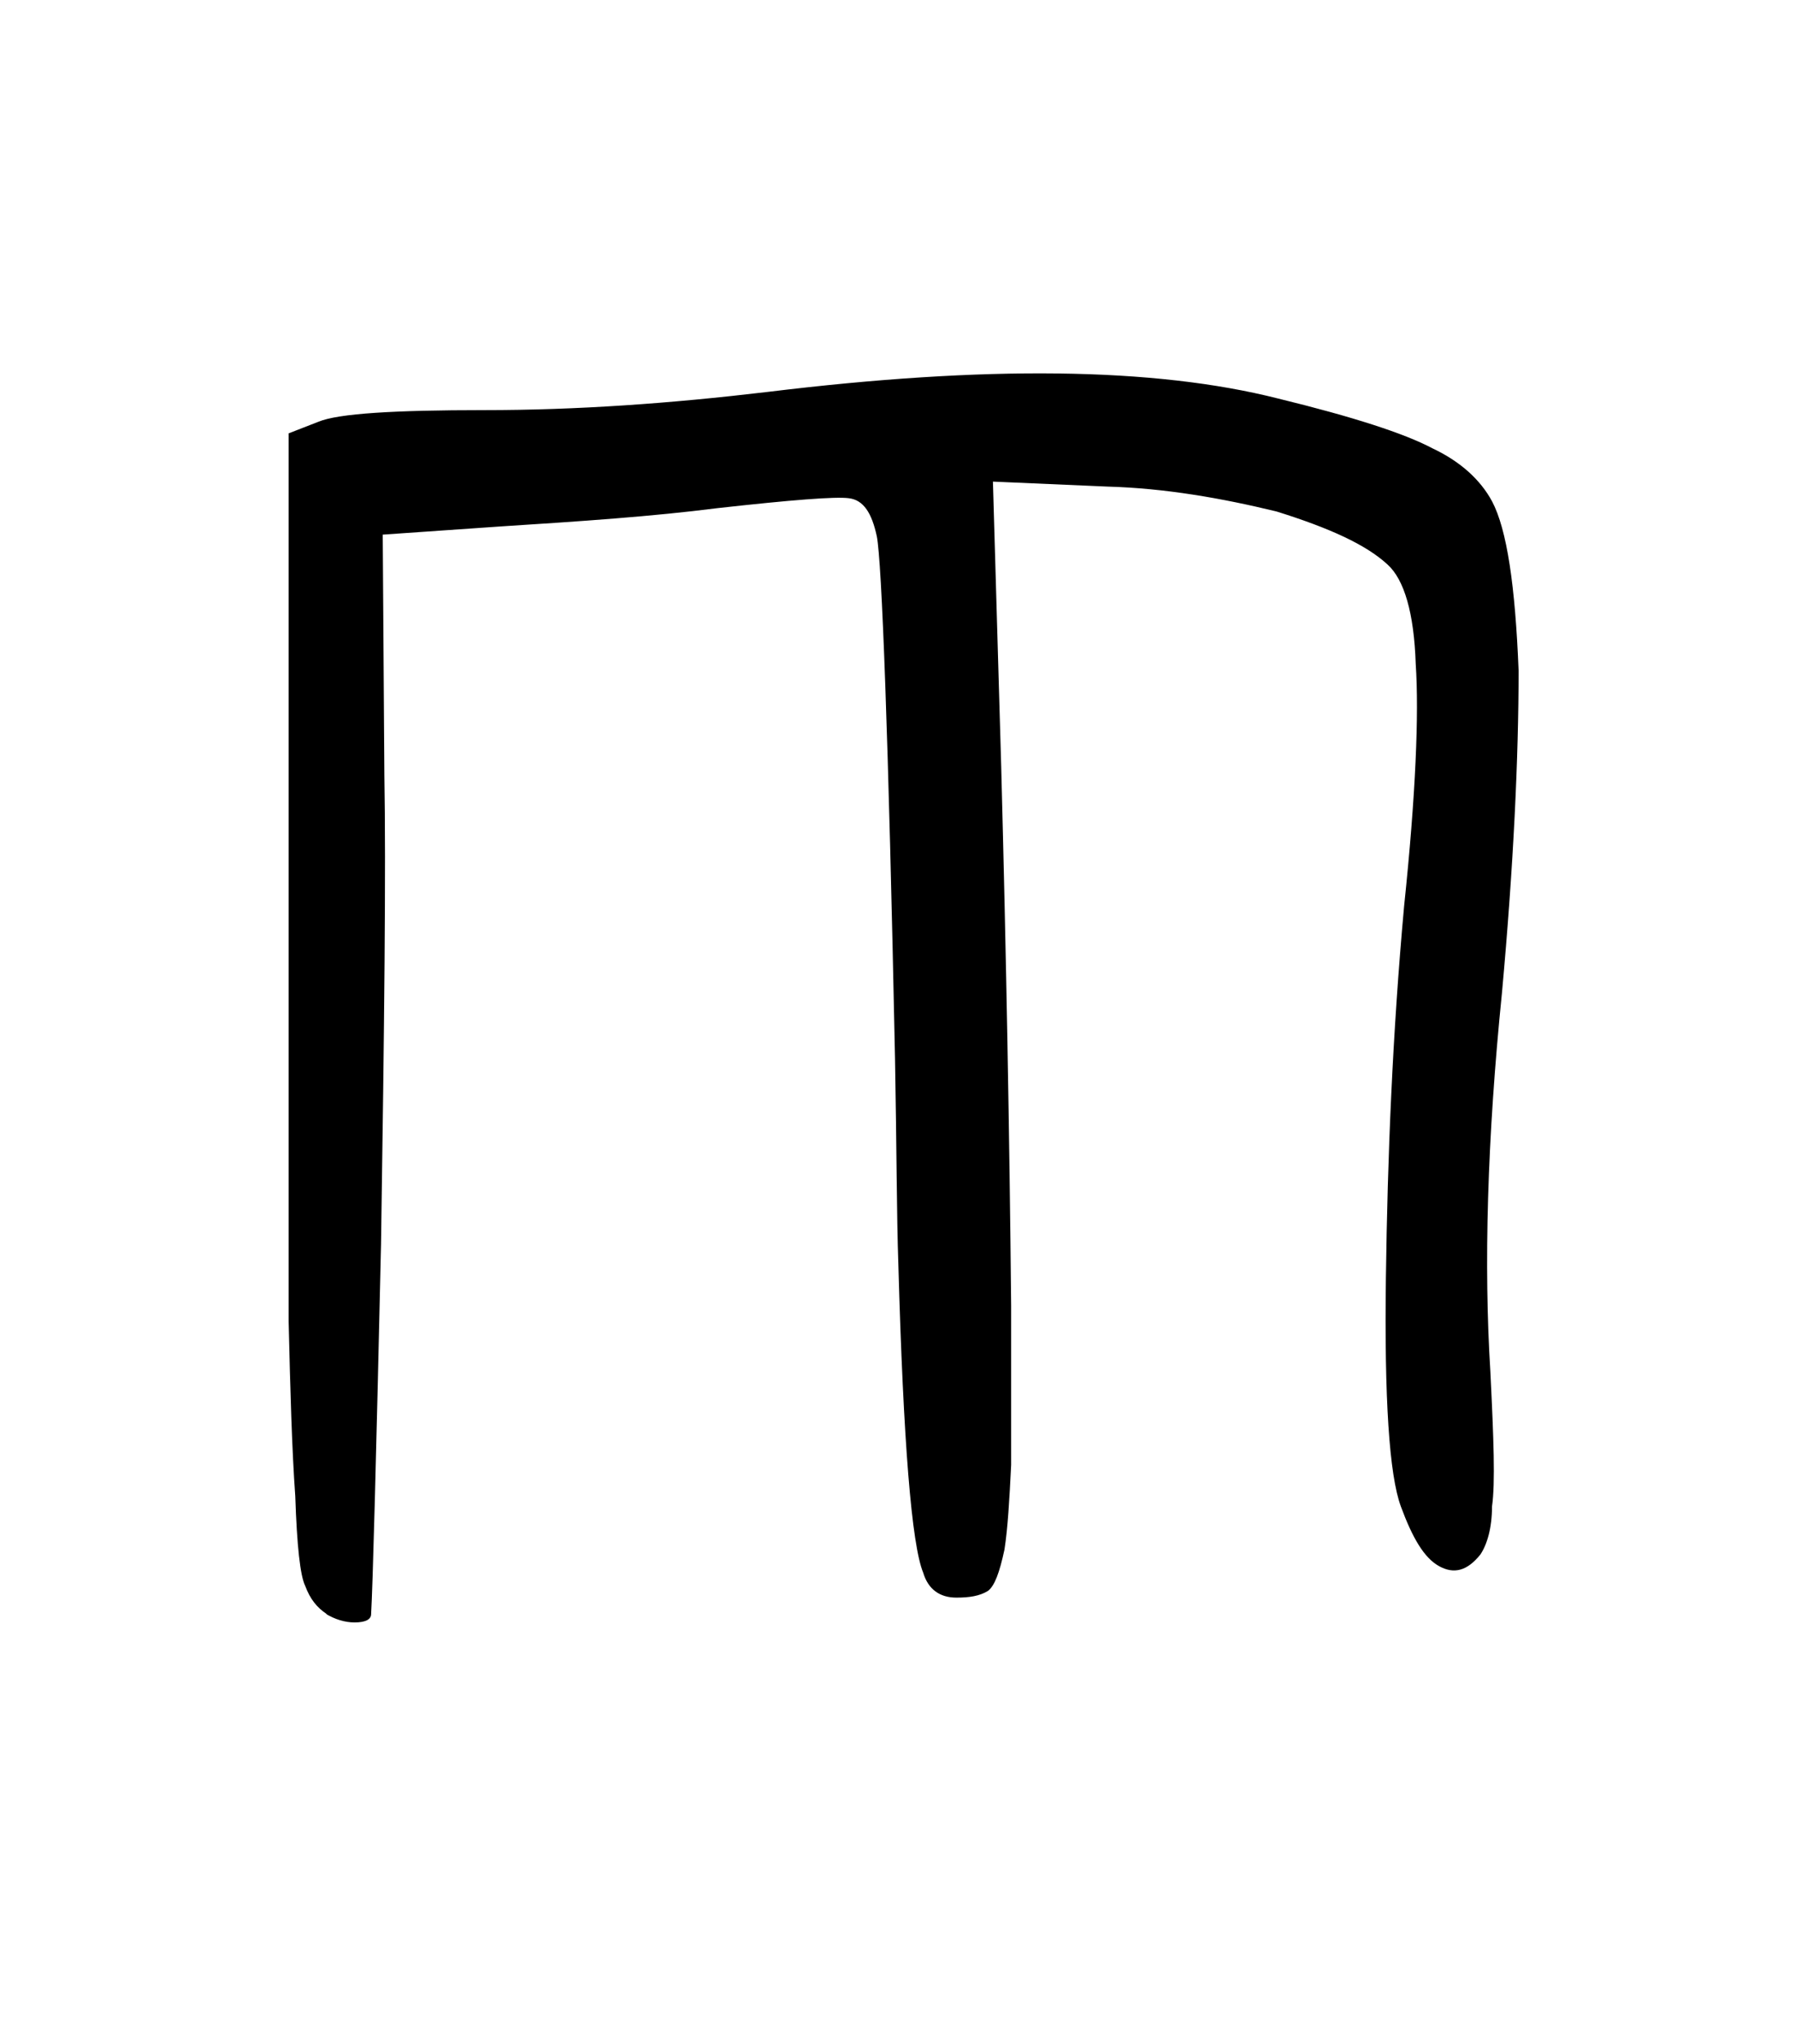 <svg width="27.502mm" height="31.312mm" version="1.1" viewBox="0 0 27.502 31.312" xmlns="http://www.w3.org/2000/svg">
 <g transform="translate(1235.3 -50.718)">
  <g stroke-width=".265" style="font-feature-settings:normal;font-variant-caps:normal;font-variant-ligatures:normal;font-variant-numeric:normal" aria-label="">
   <path d="m-1230.3 75.442c0.127 0.076 0.279 0.127 0.432 0.127 0.178 0 0.254-0.051 0.254-0.127 0.025-0.432 0.076-2.311 0.152-5.664 0.051-3.378 0.076-5.766 0.051-7.188l-0.025-3.683 1.829-0.127c1.194-0.076 2.311-0.152 3.302-0.279 1.143-0.127 1.803-0.178 2.007-0.152 0.229 0.025 0.356 0.229 0.432 0.584 0.076 0.381 0.178 3.048 0.279 8.001 0.025 1.346 0.025 2.413 0.051 3.15 0.076 2.718 0.203 4.293 0.381 4.724 0.076 0.254 0.254 0.381 0.508 0.381 0.203 0 0.356-0.025 0.483-0.102 0.102-0.076 0.178-0.279 0.254-0.635 0.051-0.33 0.076-0.762 0.102-1.295v-2.438c-0.025-2.642-0.076-5.385-0.152-8.255l-0.127-4.369 1.753 0.076c0.889 0.025 1.753 0.178 2.591 0.381 0.813 0.254 1.372 0.508 1.702 0.813 0.254 0.229 0.406 0.737 0.432 1.524 0.051 0.762 0 2.007-0.178 3.708-0.178 1.956-0.254 3.835-0.279 5.69-0.025 1.854 0.051 3.023 0.229 3.505 0.178 0.483 0.356 0.787 0.584 0.914s0.432 0.076 0.635-0.178c0.102-0.152 0.178-0.406 0.178-0.737 0.051-0.356 0.025-1.041-0.025-2.057-0.102-1.626-0.051-3.556 0.178-5.817 0.178-1.956 0.254-3.607 0.254-4.928-0.051-1.295-0.178-2.159-0.406-2.591-0.178-0.33-0.483-0.61-0.914-0.813-0.432-0.229-1.219-0.483-2.362-0.762-1.905-0.483-4.496-0.508-7.823-0.102-1.499 0.178-2.921 0.279-4.343 0.279-1.372 0-2.235 0.051-2.54 0.178l-0.457 0.178v8.585 5.004c0.025 1.067 0.051 1.981 0.102 2.692 0.025 0.762 0.076 1.219 0.152 1.372 0.076 0.203 0.178 0.33 0.33 0.432z" stroke-width=".265"/>
  </g>
 </g>
</svg>
